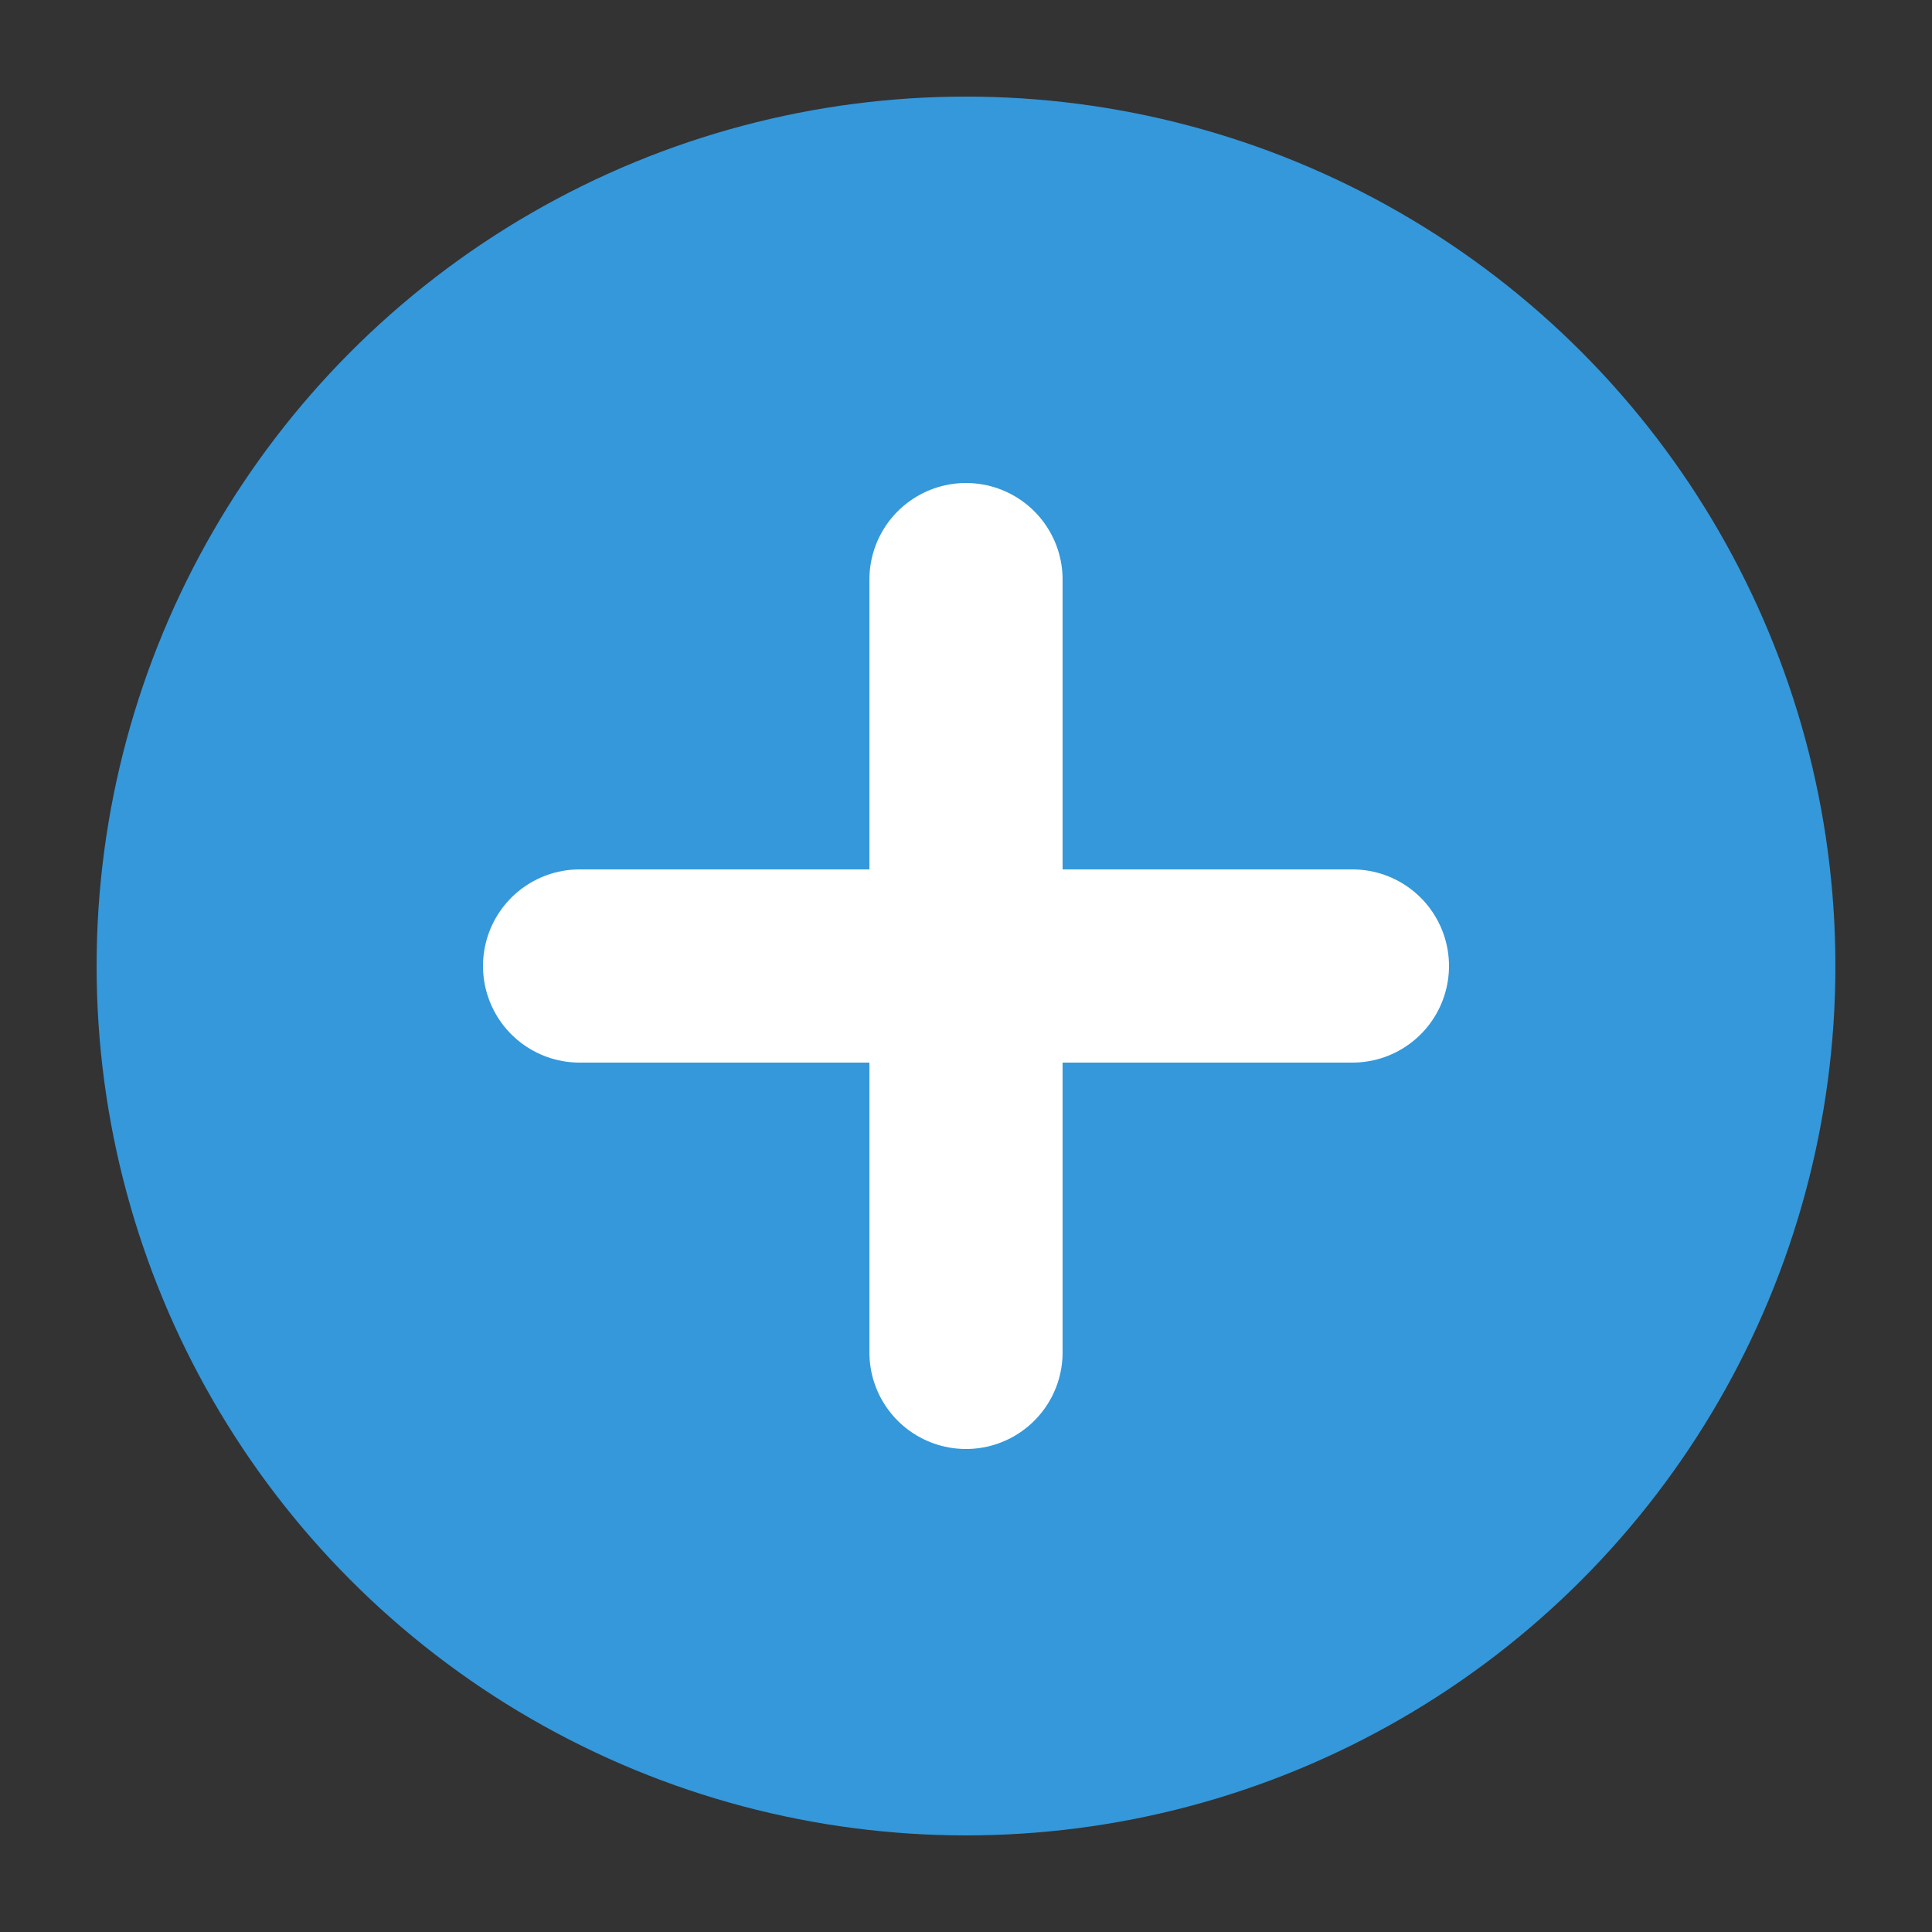 <svg xmlns="http://www.w3.org/2000/svg" viewBox="0 0 100 100">
  <rect x="0" y="0" width="100" height="100" fill="#333333" stroke="none"/>
  <circle cx="50" cy="50" r="45" fill="#3498db" />
  <path d="M30,50 L70,50 M50,30 L50,70" stroke="#ffffff" stroke-width="10" stroke-linecap="round" />
</svg>
